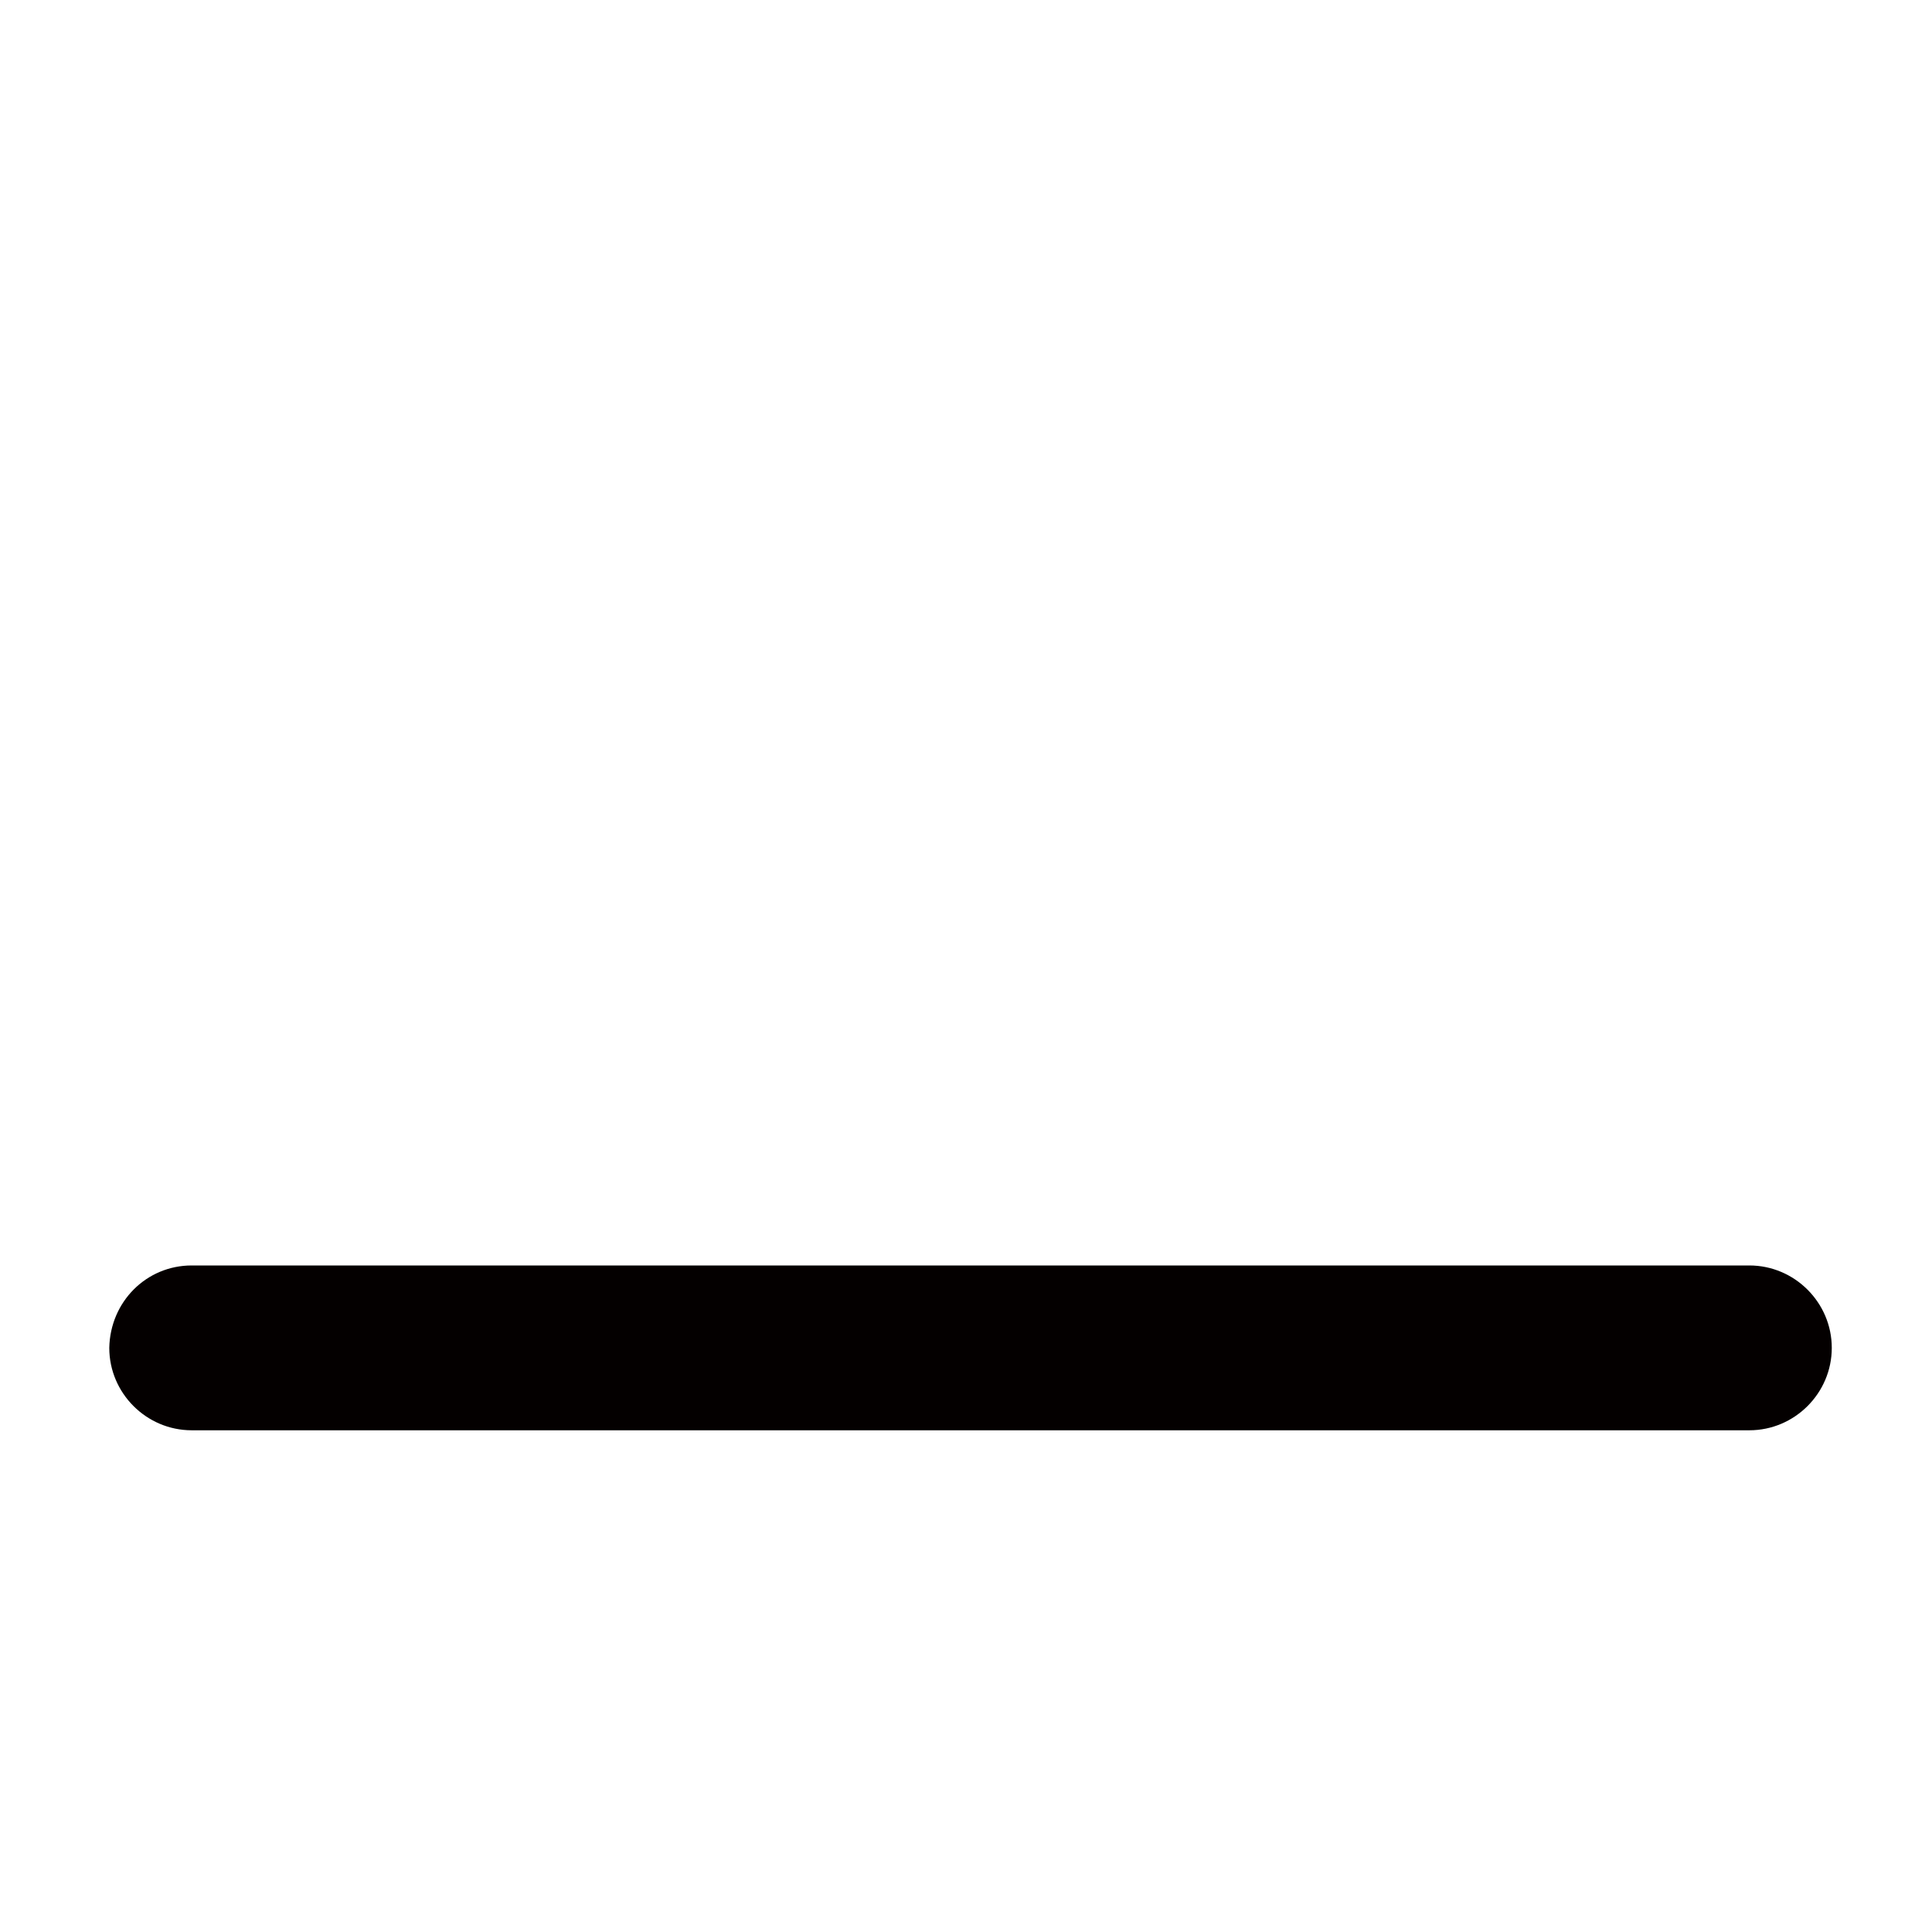 <?xml version="1.0" standalone="no"?><!DOCTYPE svg PUBLIC "-//W3C//DTD SVG 1.1//EN" "http://www.w3.org/Graphics/SVG/1.1/DTD/svg11.dtd"><svg t="1581474346426" class="icon" viewBox="0 0 1024 1024" version="1.1" xmlns="http://www.w3.org/2000/svg" p-id="15308" xmlns:xlink="http://www.w3.org/1999/xlink" width="200" height="200"><defs><style type="text/css"></style></defs><path d="M101.6 670.72h825.6c24 0 43.68 19.68 43.68 43.68s-19.68 43.68-43.68 43.68h-825.6c-24 0-43.68-19.68-43.68-43.68 0.48-24.48 19.68-43.68 43.68-43.68z" fill="#040000" p-id="15309"></path></svg>